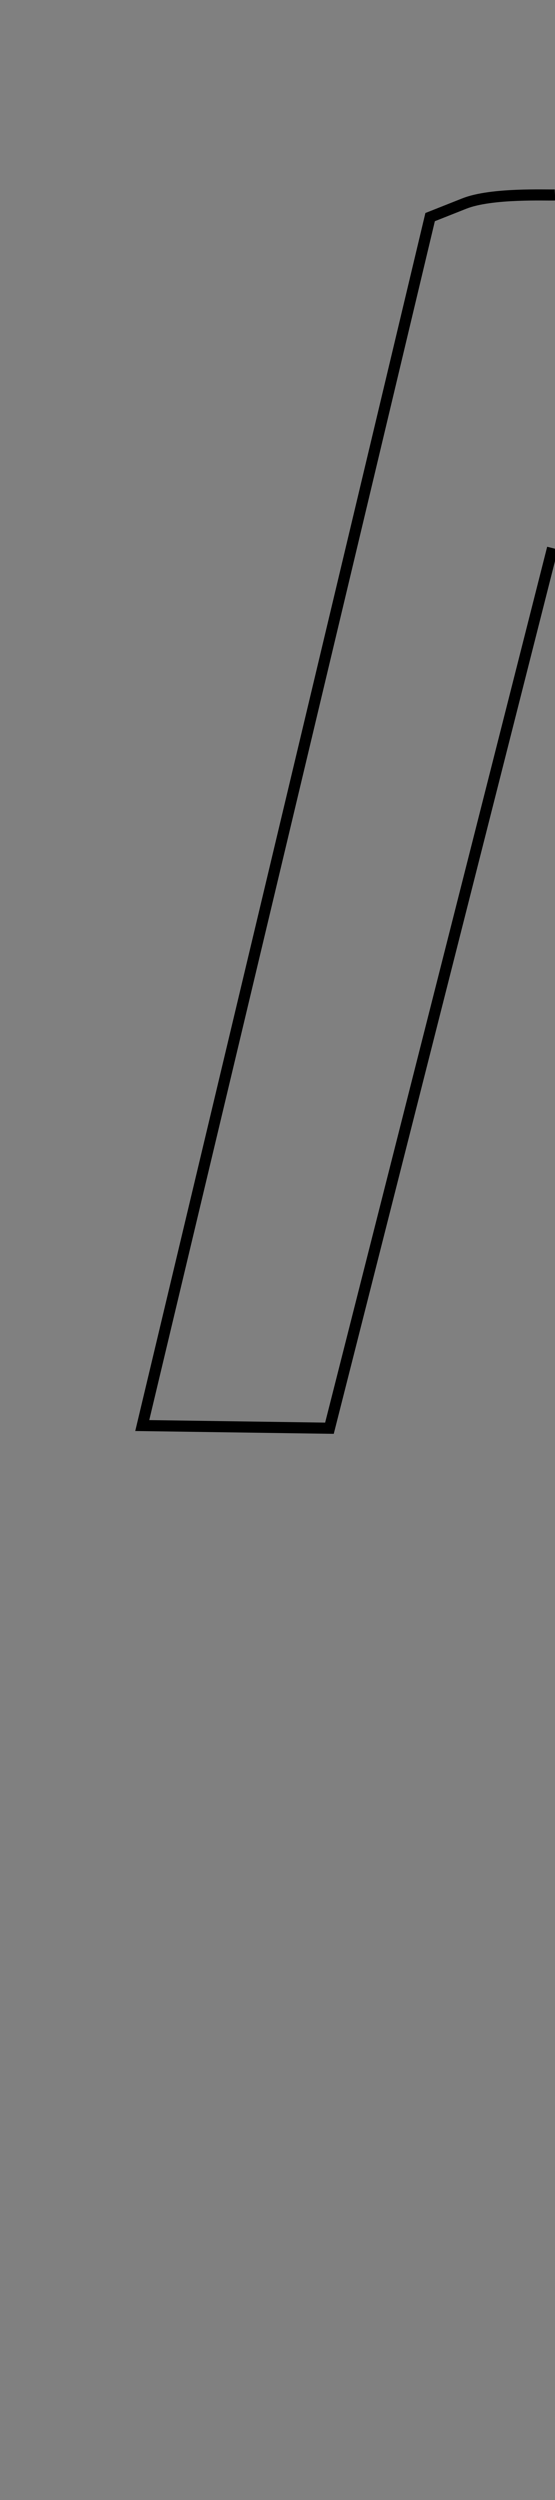 <?xml version="1.0" encoding="utf-8"?>
<!-- Generator: Adobe Illustrator 23.0.1, SVG Export Plug-In . SVG Version: 6.00 Build 0)  -->
<svg version="1.1" id="图层_1" xmlns="http://www.w3.org/2000/svg" xmlns:xlink="http://www.w3.org/1999/xlink" x="0px" y="0px"
	 viewBox="0 0 100 450" style="enable-background:new 0 0 100 450;" xml:space="preserve">
<rect x="0" y="0" width="100" height="450" fill="#808080" stroke="none"/>
<style type="text/css">
	.st0{fill:none;stroke:#000000;stroke-width:2;stroke-miterlimit:10;}
	.st1{fill:#FFFFFF;stroke:#000000;stroke-miterlimit:10;}
	.st2{fill:none;stroke:#000000;stroke-miterlimit:10;}
</style>
<path class="st0" d="M100,35.09c-1.39,0.08-11.46-0.41-16.37,1.56l-6.13,2.43L25.63,256.6l33.73,0.48l40.2-158.42"/>
<path class="st0" d="M59.36,225"/>
<path class="st0" d="M25.63,176.86"/>
<path class="st1" d="M116.92,82.33"/>
<path class="st1" d="M78.37,40.13"/>
<path class="st2" d="M83.63,36.66"/>
</svg>
